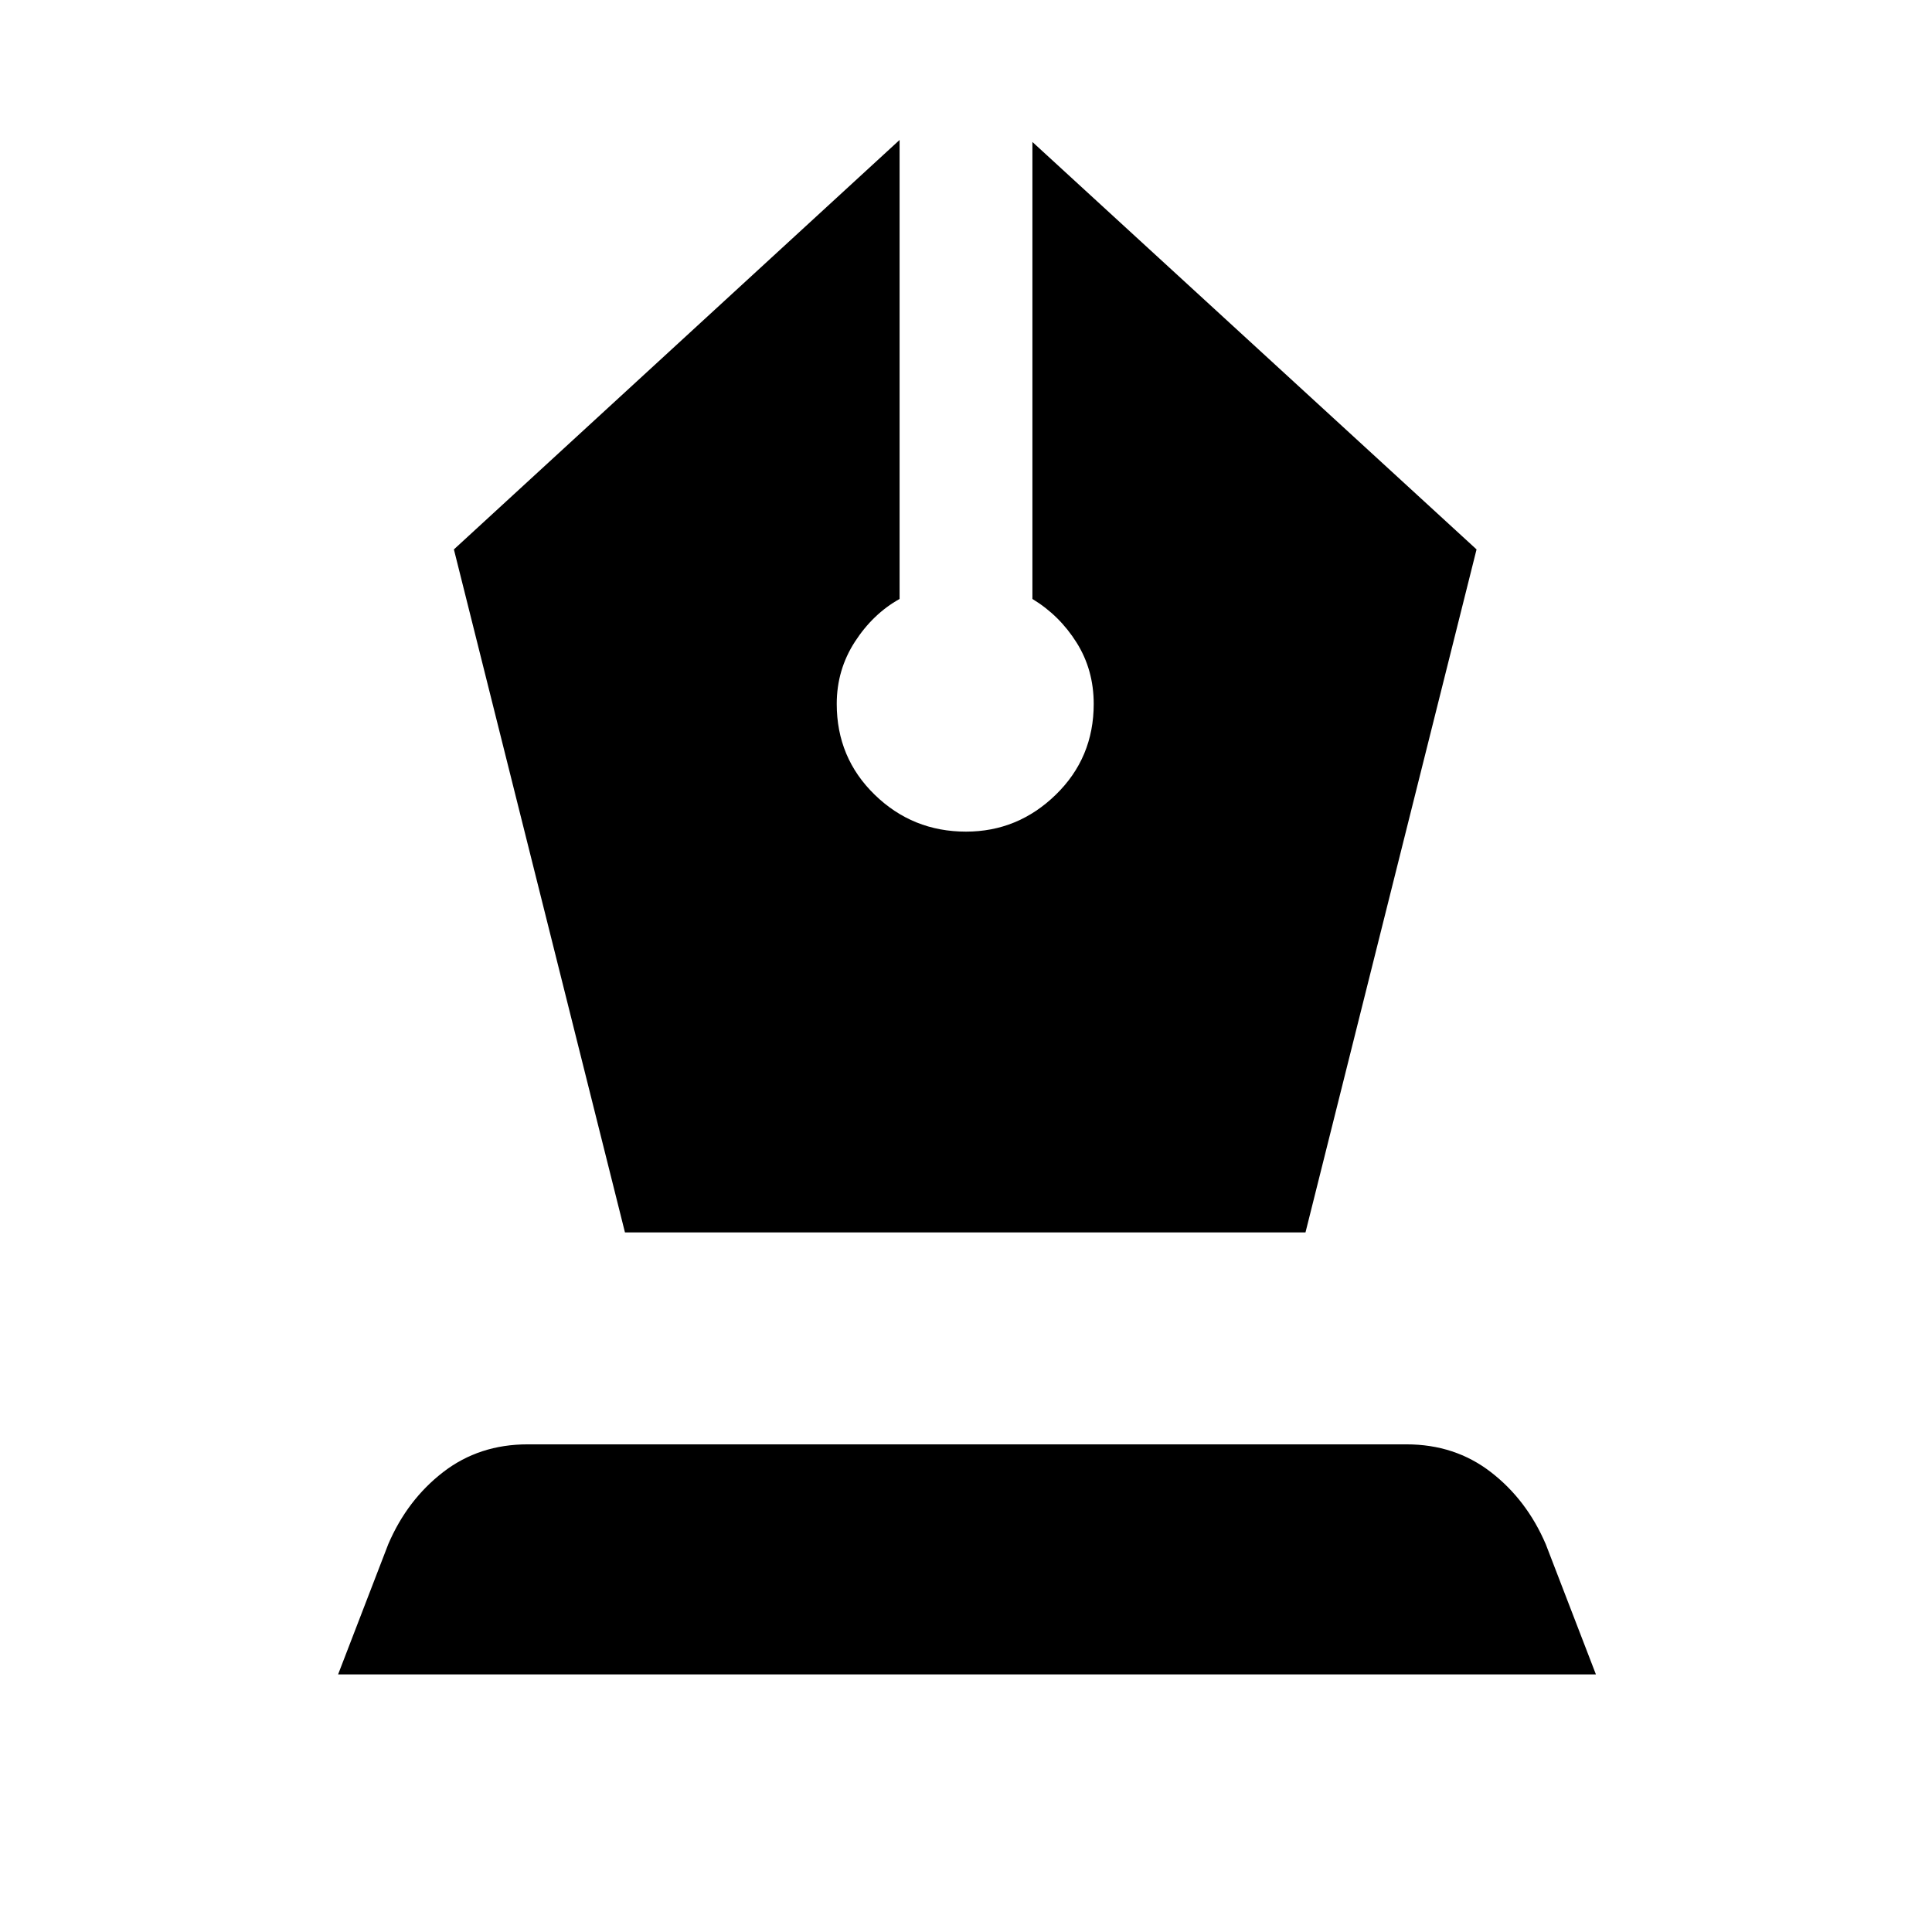 <svg xmlns="http://www.w3.org/2000/svg" height="24" viewBox="0 -960 960 960" width="24"><path d="M310.54-347.62h338.15l85-339.38L513-889.46v227.08q13.46 8.15 21.96 21.69 8.5 13.54 8.5 30.46 0 26.77-18.84 45.11-18.85 18.35-44.62 18.35-26.54 0-45.38-18.35-18.85-18.34-18.85-45.11 0-16.92 9-30.85 9-13.92 22.23-21.3v-228.08L225.54-687l85 339.38ZM168-128l24.92-64.69q9.46-22.08 27.31-35.85 17.85-13.77 41.92-13.77h436.7q24.07 0 41.92 13.77t27.31 35.85L793-128H168Z"/></svg>